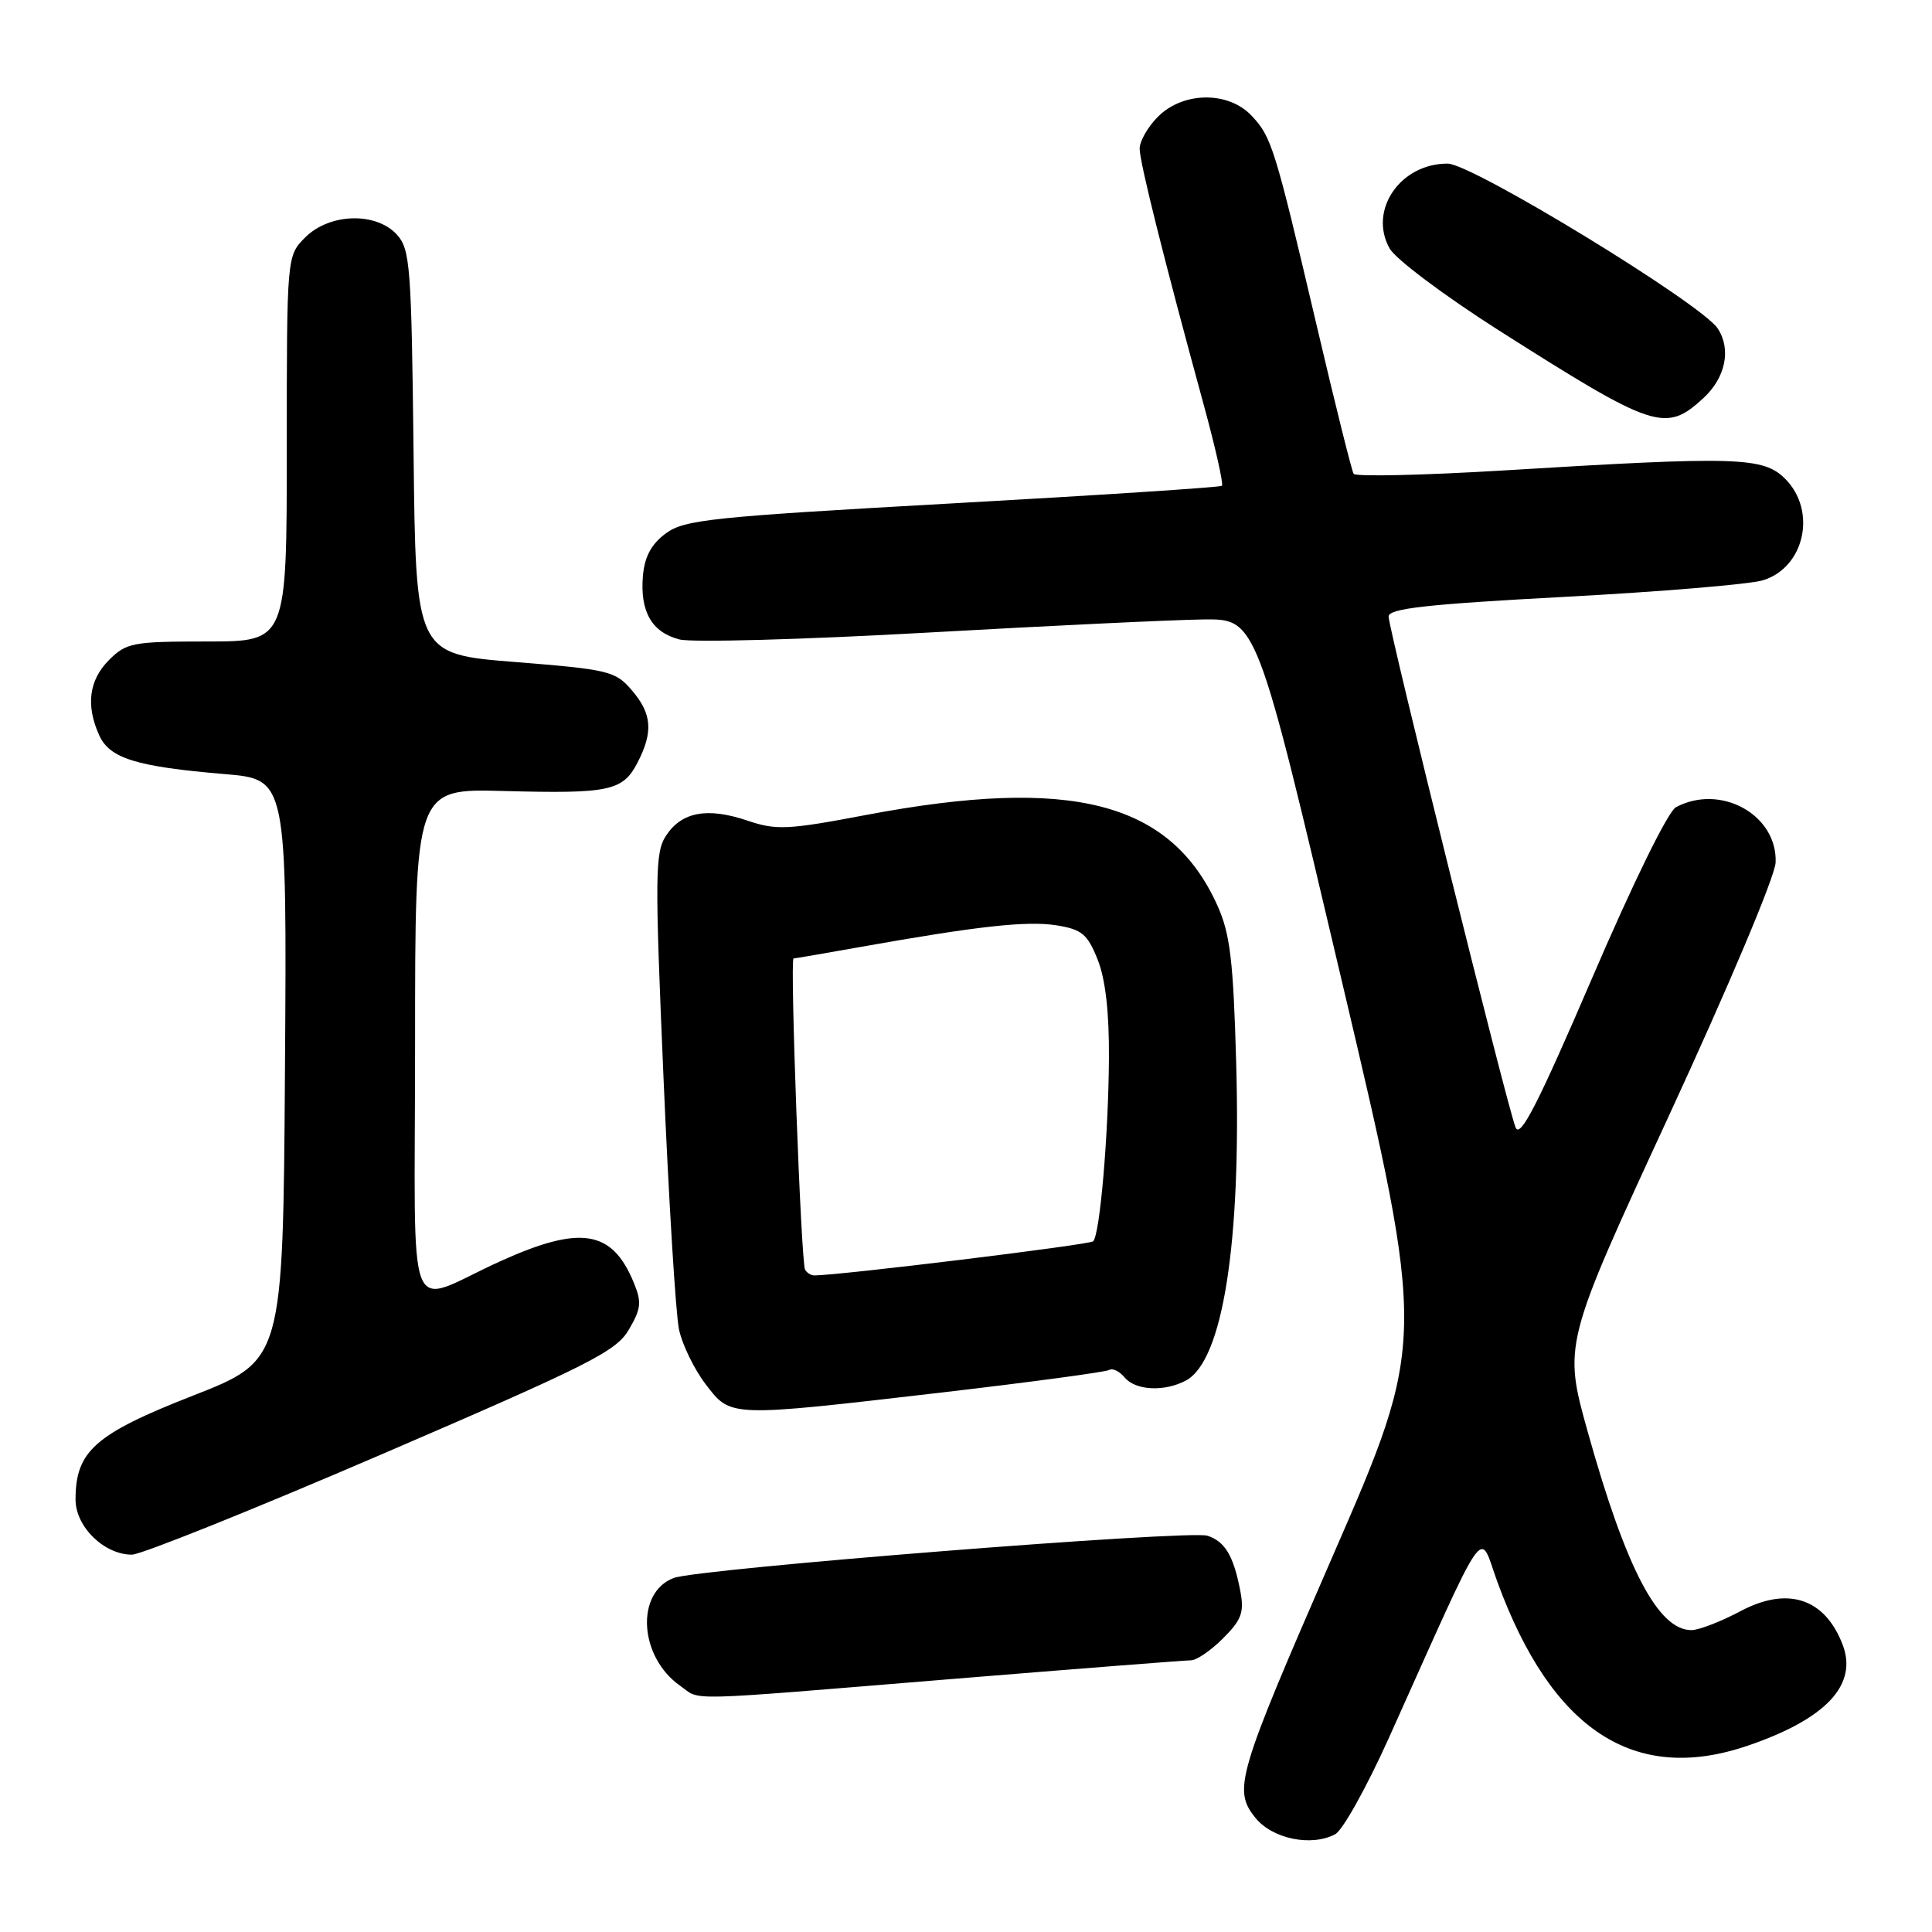 <?xml version="1.0" encoding="UTF-8" standalone="no"?>
<!DOCTYPE svg PUBLIC "-//W3C//DTD SVG 1.1//EN" "http://www.w3.org/Graphics/SVG/1.1/DTD/svg11.dtd" >
<svg xmlns="http://www.w3.org/2000/svg" xmlns:xlink="http://www.w3.org/1999/xlink" version="1.1" viewBox="0 0 256 256">
 <g >
 <path fill="currentColor"
d=" M 176.93 243.04 C 177.92 242.51 181.11 236.77 184.03 230.29 C 197.42 200.52 195.89 202.72 198.41 209.61 C 205.61 229.27 216.56 236.44 231.56 231.32 C 241.93 227.79 246.20 223.26 244.16 217.93 C 241.80 211.77 236.88 210.16 230.62 213.49 C 228.02 214.87 225.10 216.00 224.12 216.00 C 219.72 216.00 215.46 207.87 210.41 189.82 C 207.14 178.14 207.14 178.14 221.15 147.82 C 229.11 130.58 235.21 116.11 235.28 114.27 C 235.51 107.96 227.99 103.80 222.07 106.96 C 221.02 107.53 216.40 116.94 210.95 129.63 C 203.81 146.23 201.44 150.88 200.83 149.41 C 199.76 146.85 184.00 83.42 184.00 81.69 C 184.00 80.63 188.99 80.07 207.25 79.09 C 220.04 78.41 231.90 77.42 233.60 76.89 C 239.13 75.20 240.77 67.68 236.55 63.45 C 233.64 60.54 230.23 60.44 199.16 62.34 C 188.52 62.98 179.61 63.18 179.36 62.78 C 179.11 62.37 176.92 53.60 174.50 43.27 C 168.90 19.44 168.50 18.16 165.85 15.34 C 162.77 12.06 156.79 12.12 153.45 15.45 C 152.10 16.80 151.00 18.72 151.01 19.70 C 151.01 21.50 154.24 34.40 159.53 53.75 C 161.07 59.39 162.14 64.17 161.91 64.37 C 161.69 64.57 145.62 65.62 126.21 66.70 C 94.19 68.49 90.66 68.86 88.21 70.69 C 86.30 72.10 85.41 73.77 85.19 76.31 C 84.79 81.04 86.36 83.78 90.03 84.73 C 91.66 85.15 106.39 84.75 122.75 83.83 C 139.11 82.91 155.65 82.12 159.50 82.08 C 166.50 82.00 166.50 82.00 177.76 129.83 C 189.03 177.65 189.03 177.65 176.48 206.44 C 163.92 235.28 163.36 237.15 166.34 240.86 C 168.58 243.66 173.77 244.73 176.93 243.04 Z  M 125.98 222.49 C 142.75 221.12 157.07 220.00 157.81 220.00 C 158.55 220.00 160.47 218.69 162.07 217.08 C 164.52 214.63 164.88 213.64 164.35 210.83 C 163.46 206.16 162.32 204.24 159.98 203.49 C 157.53 202.71 92.50 207.86 89.27 209.09 C 84.17 211.03 84.68 219.56 90.12 223.37 C 92.98 225.38 89.72 225.46 125.98 222.49 Z  M 50.56 192.71 C 78.16 180.82 81.64 179.07 83.33 176.18 C 84.97 173.37 85.05 172.53 83.95 169.89 C 81.09 162.98 76.91 162.32 66.34 167.10 C 53.46 172.92 55.00 176.85 55.00 138.23 C 55.00 104.50 55.00 104.50 66.68 104.81 C 80.76 105.19 82.53 104.82 84.48 101.04 C 86.58 96.97 86.39 94.56 83.70 91.44 C 81.54 88.92 80.65 88.71 68.25 87.72 C 55.09 86.67 55.09 86.67 54.80 59.94 C 54.52 35.29 54.35 33.04 52.60 31.10 C 49.84 28.06 43.67 28.24 40.45 31.45 C 38.00 33.91 38.00 33.91 38.00 59.45 C 38.00 85.00 38.00 85.00 27.45 85.00 C 17.59 85.00 16.75 85.16 14.45 87.45 C 11.78 90.13 11.35 93.48 13.16 97.46 C 14.55 100.50 18.10 101.59 29.76 102.57 C 38.02 103.26 38.02 103.26 37.76 141.76 C 37.50 180.26 37.50 180.26 25.54 184.94 C 12.57 190.02 10.02 192.28 10.01 198.68 C 10.00 202.29 13.79 206.00 17.48 206.00 C 18.69 206.00 33.58 200.02 50.56 192.71 Z  M 124.82 184.51 C 136.55 183.14 146.51 181.80 146.96 181.53 C 147.41 181.25 148.33 181.69 149.01 182.51 C 150.46 184.26 154.29 184.45 157.15 182.92 C 162.02 180.31 164.48 164.78 163.80 140.82 C 163.42 127.24 163.00 123.74 161.32 120.00 C 155.12 106.23 142.00 102.84 114.80 107.98 C 104.37 109.96 102.87 110.03 99.05 108.74 C 93.73 106.94 90.33 107.57 88.26 110.72 C 86.79 112.96 86.76 115.88 87.92 142.84 C 88.62 159.15 89.54 174.14 89.97 176.15 C 90.39 178.15 91.98 181.42 93.49 183.40 C 96.87 187.82 96.40 187.81 124.82 184.51 Z  M 225.67 52.79 C 228.64 50.07 229.43 46.30 227.61 43.53 C 225.46 40.24 195.08 21.70 191.83 21.68 C 185.55 21.65 181.29 27.86 184.13 32.92 C 184.92 34.33 191.40 39.19 198.53 43.73 C 219.19 56.86 220.67 57.36 225.67 52.79 Z  M 106.68 168.25 C 106.14 167.34 104.65 127.00 105.15 127.00 C 105.34 127.00 109.33 126.31 114.00 125.48 C 129.55 122.71 136.07 121.99 139.99 122.61 C 143.35 123.15 144.09 123.76 145.44 127.14 C 146.48 129.74 146.98 134.11 146.94 140.27 C 146.87 150.53 145.74 163.59 144.85 164.48 C 144.40 164.94 111.17 169.00 107.90 169.00 C 107.47 169.00 106.92 168.66 106.68 168.25 Z "/>
</g>
</svg>